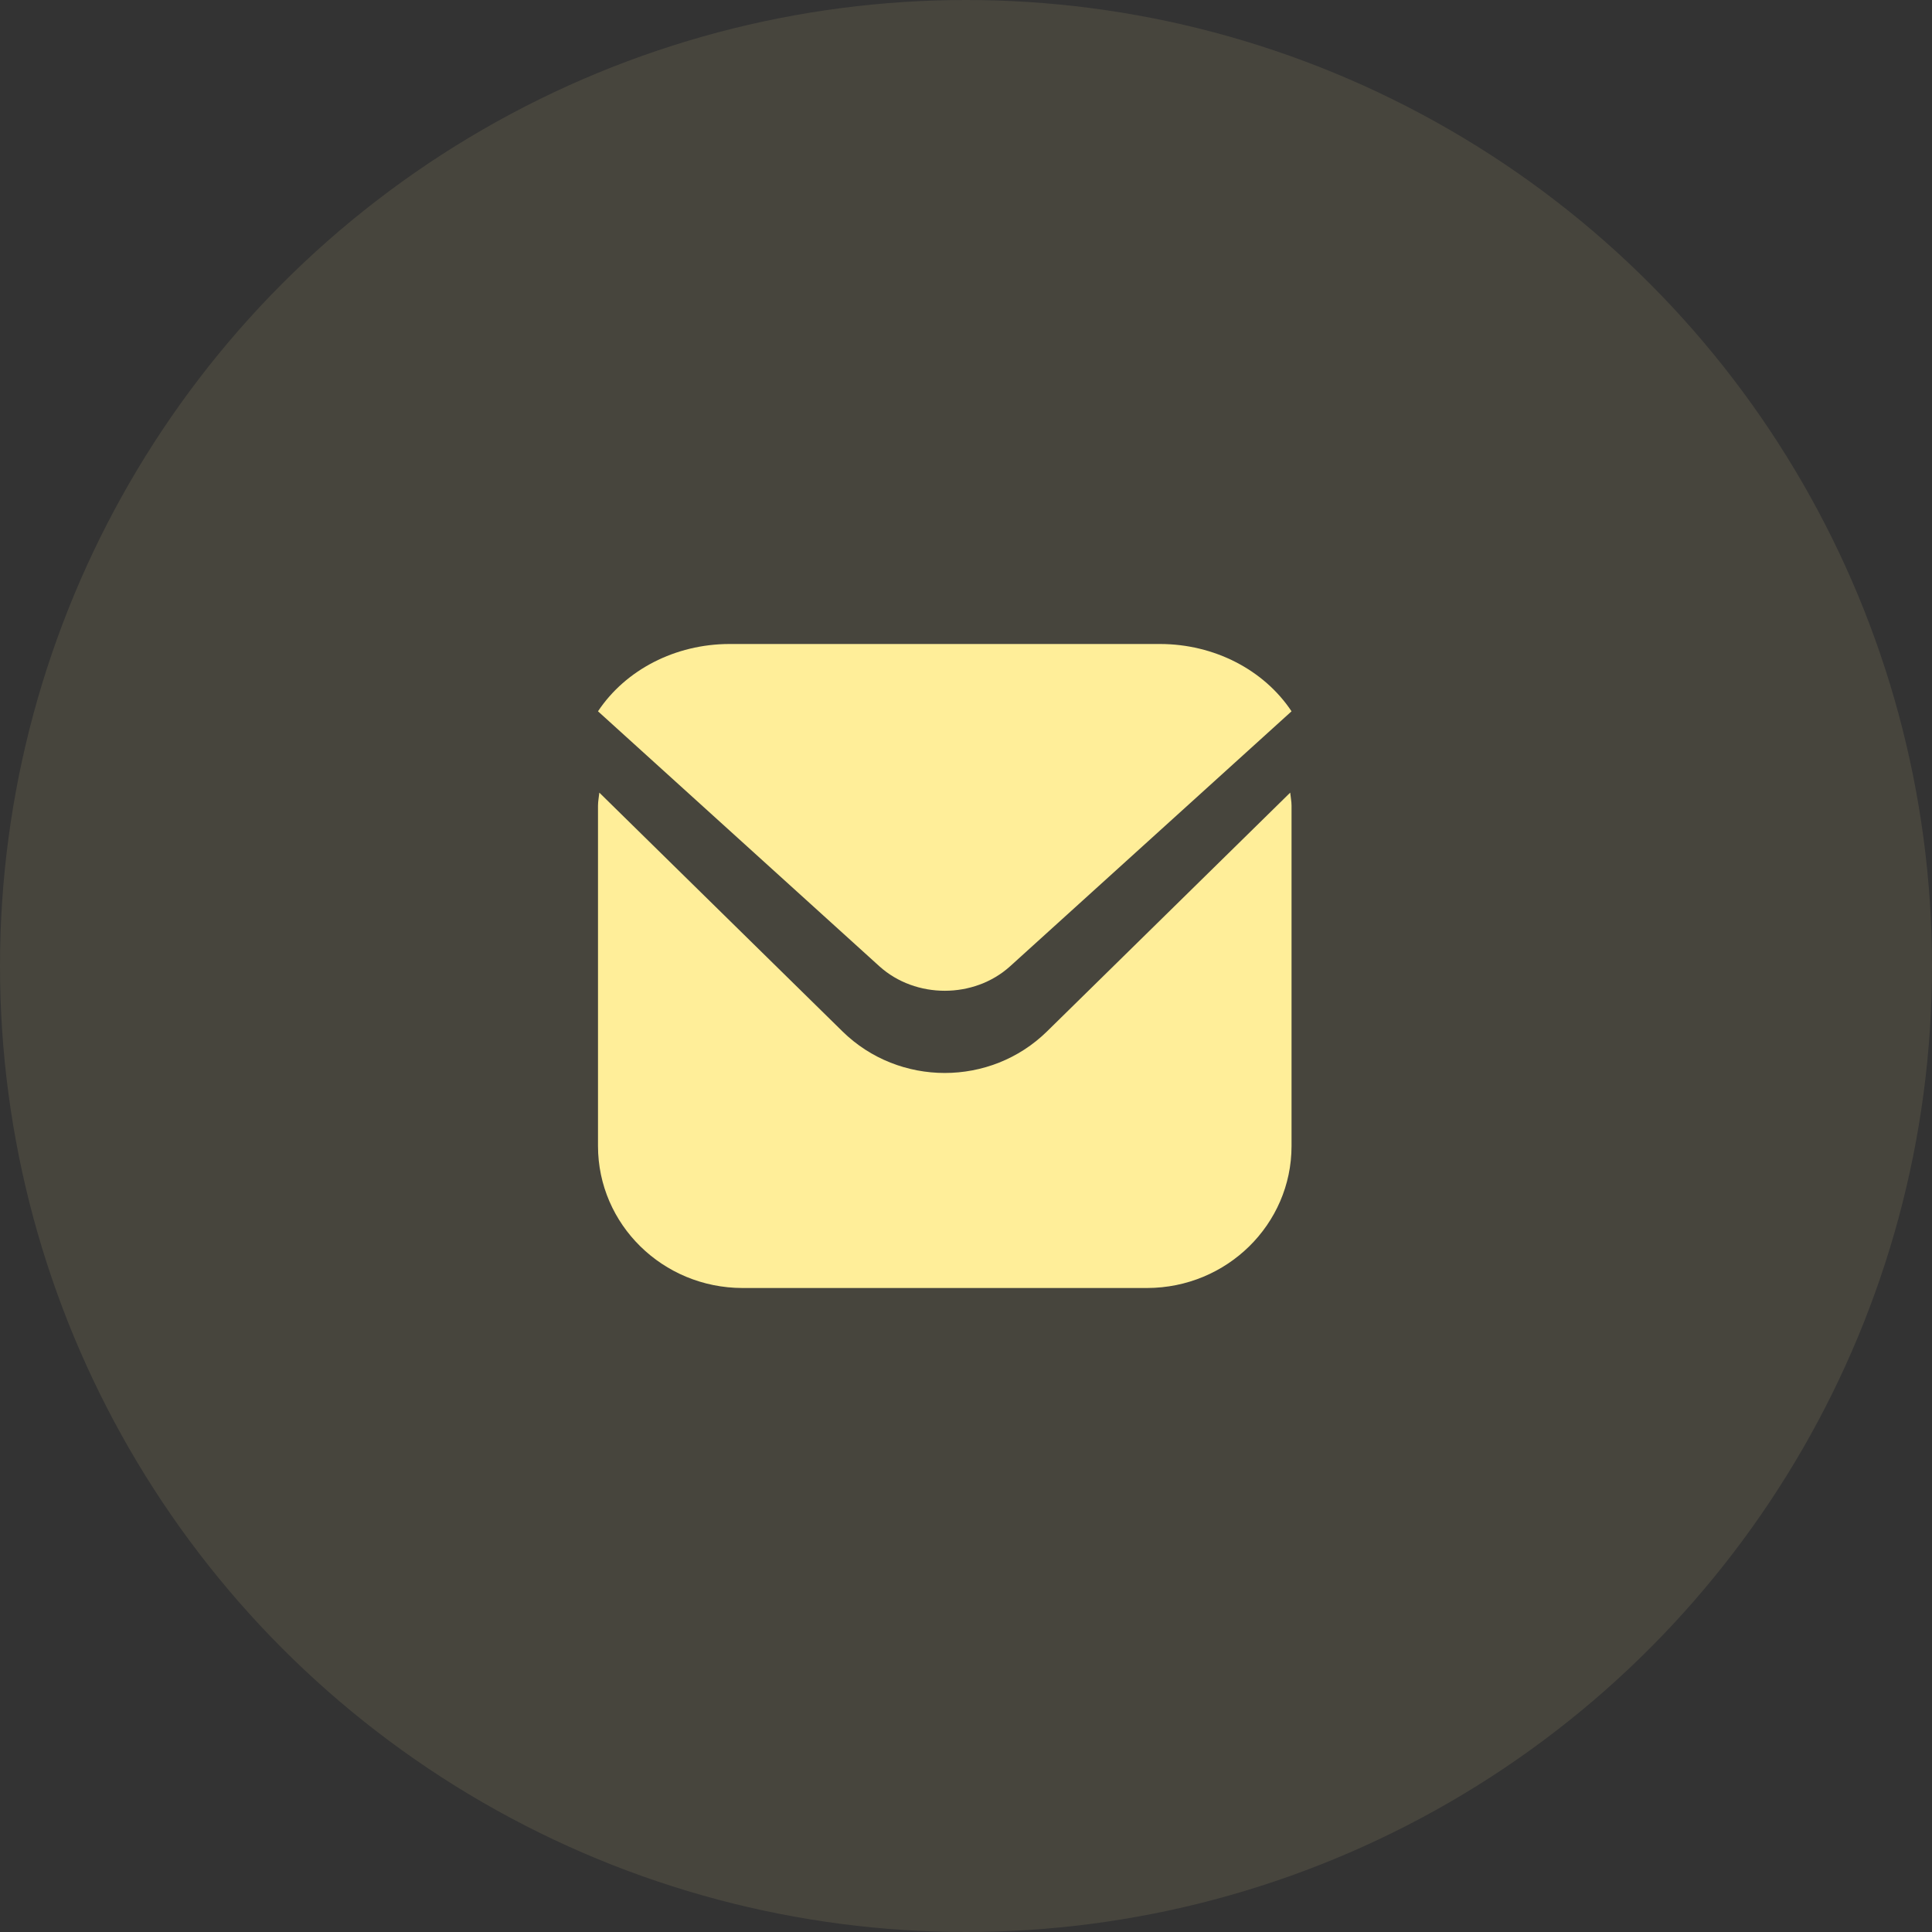<svg
    width="42"
    height="42"
    viewBox="0 0 42 42"
    fill="none"
    xmlns="http://www.w3.org/2000/svg"
    >
    <rect x="0" y="0" width="42" height="42" fill="#333333" stroke="none"/>
    <circle opacity="0.1" cx="21" cy="21" r="21" fill="#ffee99" />
    <path
        d="M28.048 17.231L22.759 22.424C21.532 23.626 19.544 23.626 18.317 22.424L13.029 17.231C13.02 17.328 13 17.417 13 17.514V24.916C13.002 26.618 14.407 27.998 16.141 28H24.936C26.67 27.998 28.075 26.618 28.077 24.916V17.514C28.077 17.417 28.057 17.328 28.048 17.231Z"
        fill="#ffee99"
    />
    <path
        d="M21.959 21.006L28.077 15.463C27.474 14.557 26.394 14.003 25.226 14H15.85C14.683 14.003 13.602 14.557 13 15.463L19.117 21.006C19.903 21.716 21.174 21.716 21.959 21.006Z"
        fill="#ffee99"
    />
</svg>